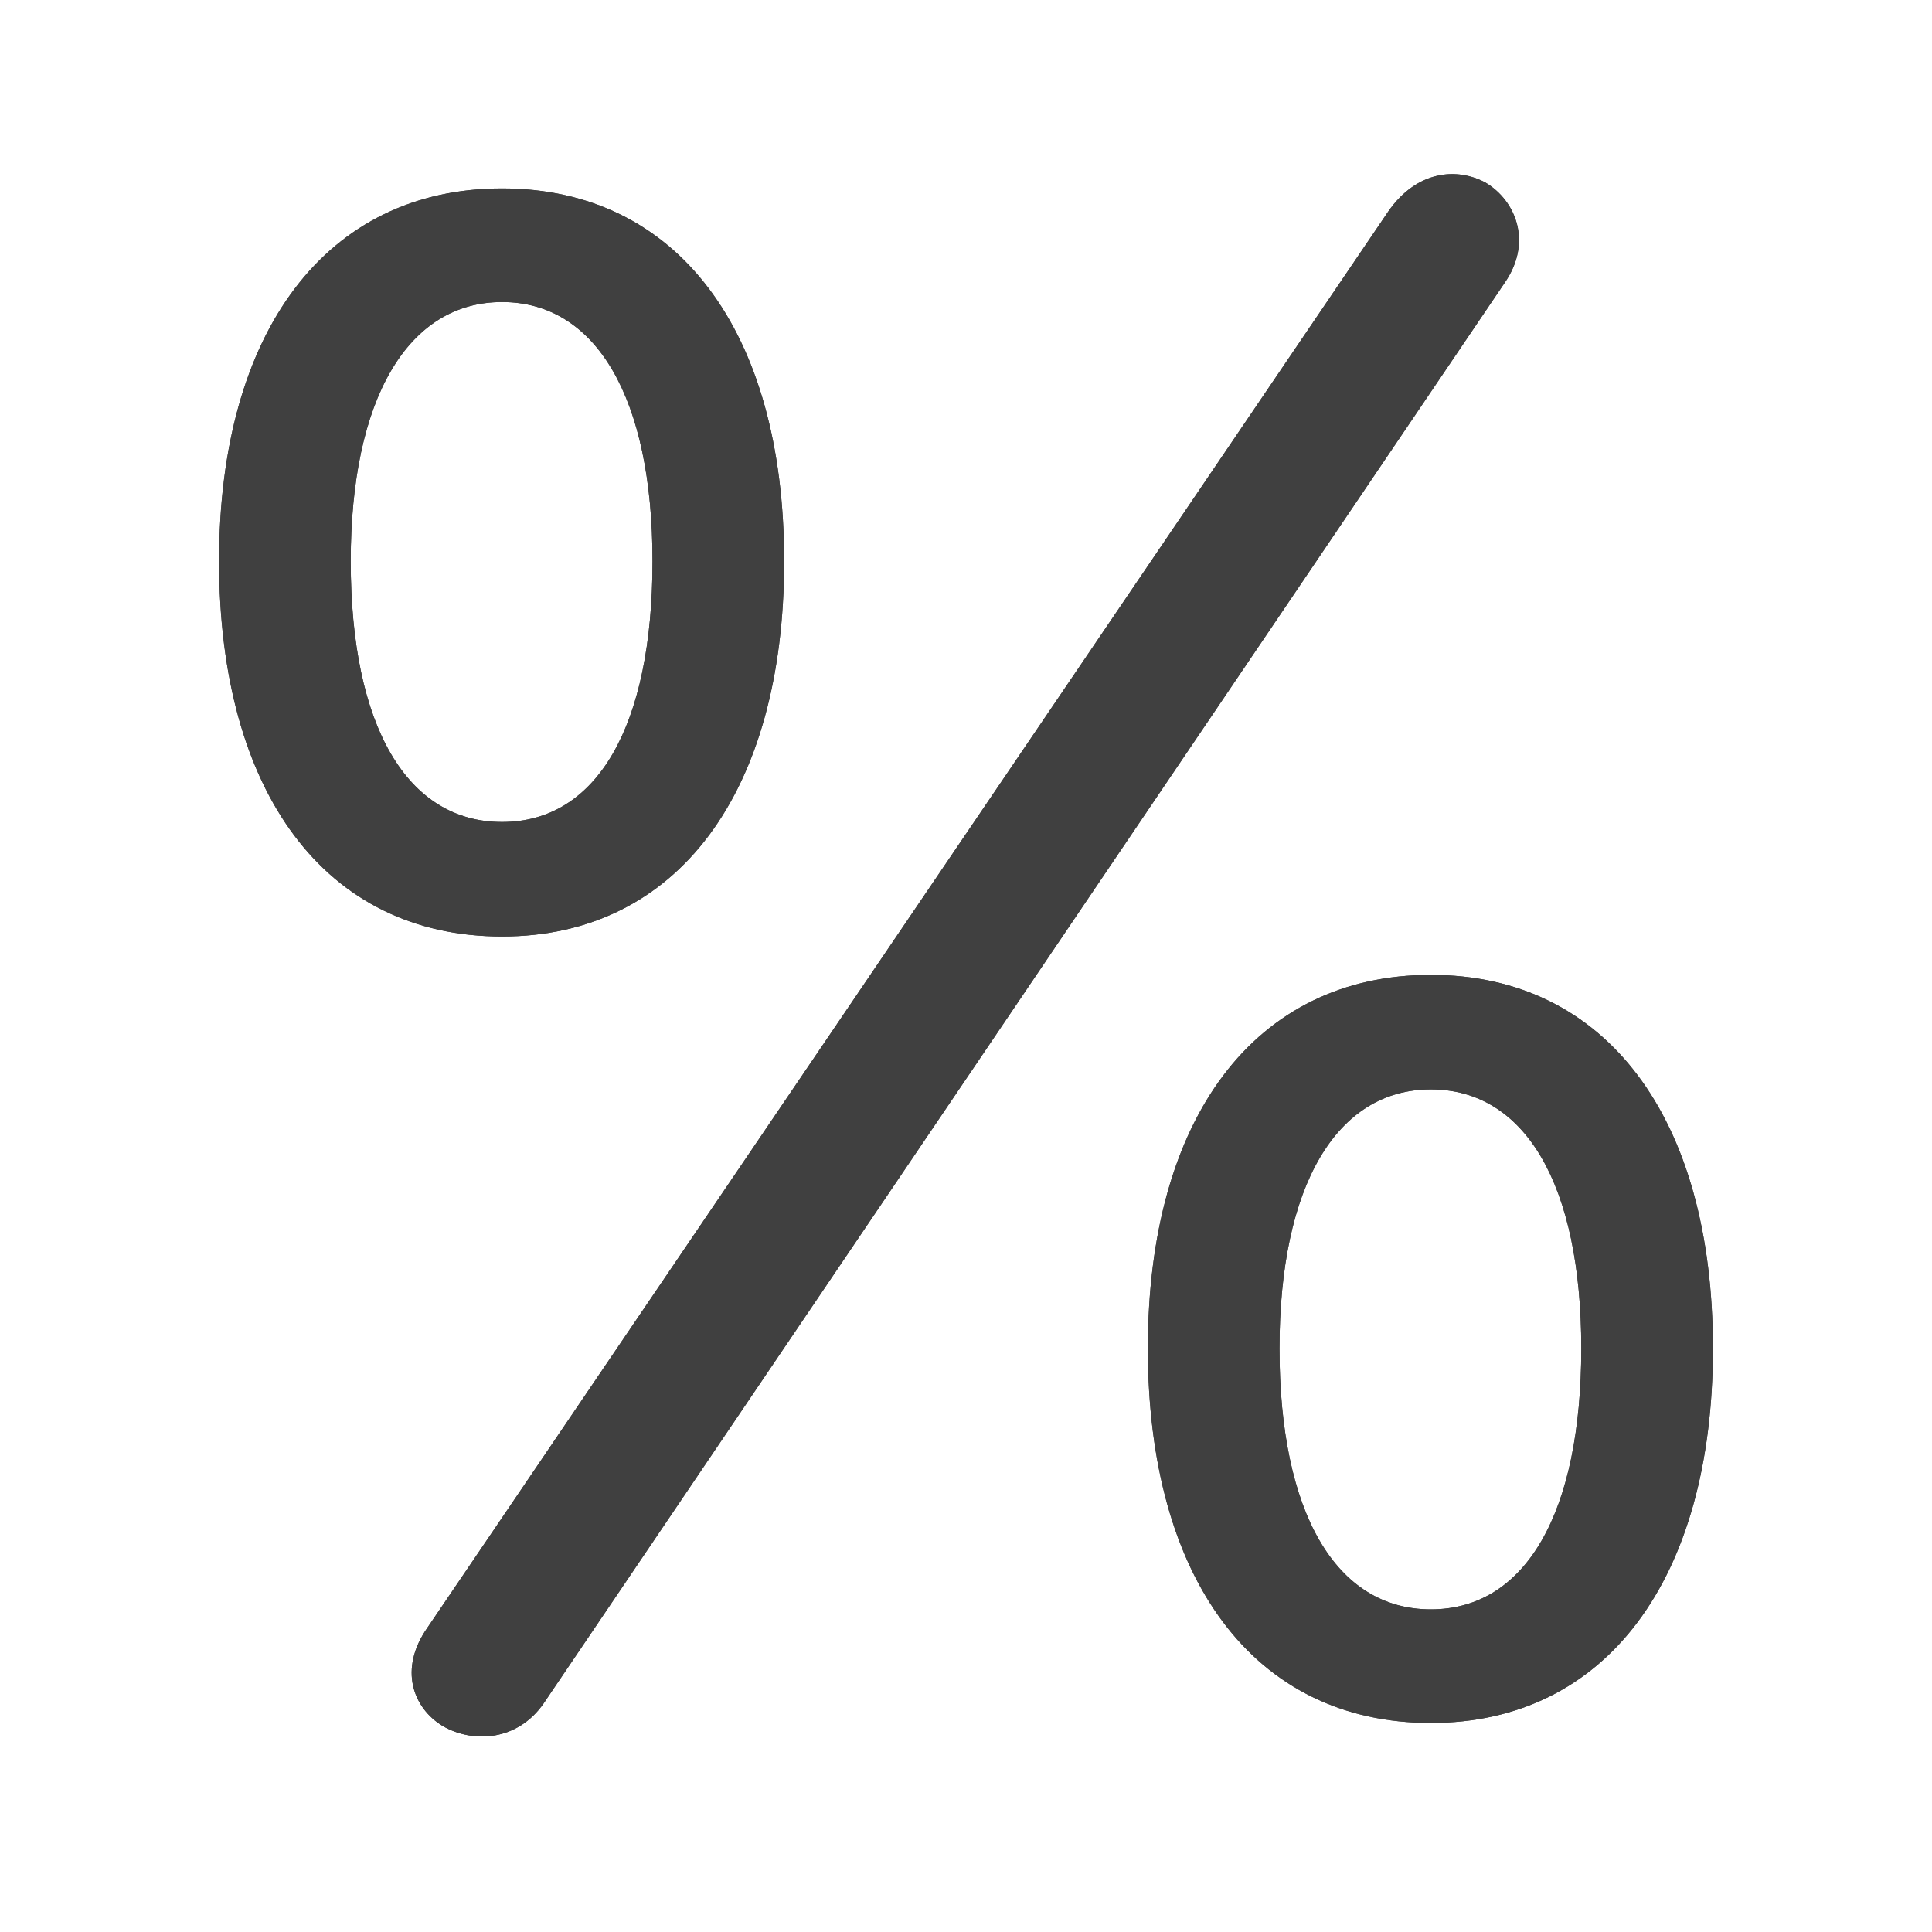 <?xml version="1.0" encoding="UTF-8"?>
<svg width="15px" height="15px" viewBox="0 0 15 15" version="1.1" xmlns="http://www.w3.org/2000/svg" xmlns:xlink="http://www.w3.org/1999/xlink">
    <title>math/percent</title>
    <g id="math/percent" stroke="none" stroke-width="1" fill="none" fill-rule="evenodd" opacity="0.75">
        <g id="dark" fill="#000000" fill-rule="nonzero">
            <path d="M4.221,13.225 L11.68,2.199 C11.902,1.882 11.769,1.558 11.534,1.418 C11.312,1.298 11.001,1.323 10.779,1.641 L3.32,12.635 C3.092,12.958 3.206,13.263 3.441,13.403 C3.676,13.536 4.018,13.517 4.221,13.225 Z M3.898,7.271 C5.262,7.271 6.088,6.147 6.088,4.357 C6.088,2.567 5.256,1.463 3.898,1.463 C2.533,1.463 1.701,2.574 1.701,4.357 C1.701,6.154 2.527,7.271 3.898,7.271 Z M3.898,6.382 C3.161,6.382 2.723,5.64 2.723,4.357 C2.723,3.094 3.168,2.345 3.898,2.345 C4.628,2.345 5.066,3.088 5.066,4.357 C5.066,5.64 4.634,6.382 3.898,6.382 Z M11.109,13.377 C12.473,13.377 13.299,12.254 13.299,10.47 C13.299,8.674 12.467,7.569 11.109,7.569 C9.744,7.569 8.912,8.68 8.912,10.47 C8.912,12.26 9.738,13.377 11.109,13.377 Z M11.109,12.495 C10.372,12.495 9.934,11.746 9.934,10.47 C9.934,9.201 10.379,8.458 11.109,8.458 C11.839,8.458 12.277,9.194 12.277,10.47 C12.277,11.746 11.845,12.495 11.109,12.495 Z" id="opaque"></path>
        </g>
        <g id="light" fill="#000000" fill-rule="nonzero">
            <path d="M4.221,13.225 L11.68,2.199 C11.902,1.882 11.769,1.558 11.534,1.418 C11.312,1.298 11.001,1.323 10.779,1.641 L3.32,12.635 C3.092,12.958 3.206,13.263 3.441,13.403 C3.676,13.536 4.018,13.517 4.221,13.225 Z M3.898,7.271 C5.262,7.271 6.088,6.147 6.088,4.357 C6.088,2.567 5.256,1.463 3.898,1.463 C2.533,1.463 1.701,2.574 1.701,4.357 C1.701,6.154 2.527,7.271 3.898,7.271 Z M3.898,6.382 C3.161,6.382 2.723,5.64 2.723,4.357 C2.723,3.094 3.168,2.345 3.898,2.345 C4.628,2.345 5.066,3.088 5.066,4.357 C5.066,5.64 4.634,6.382 3.898,6.382 Z M11.109,13.377 C12.473,13.377 13.299,12.254 13.299,10.47 C13.299,8.674 12.467,7.569 11.109,7.569 C9.744,7.569 8.912,8.68 8.912,10.47 C8.912,12.26 9.738,13.377 11.109,13.377 Z M11.109,12.495 C10.372,12.495 9.934,11.746 9.934,10.47 C9.934,9.201 10.379,8.458 11.109,8.458 C11.839,8.458 12.277,9.194 12.277,10.47 C12.277,11.746 11.845,12.495 11.109,12.495 Z" id="opaque"></path>
        </g>
    </g>
</svg>